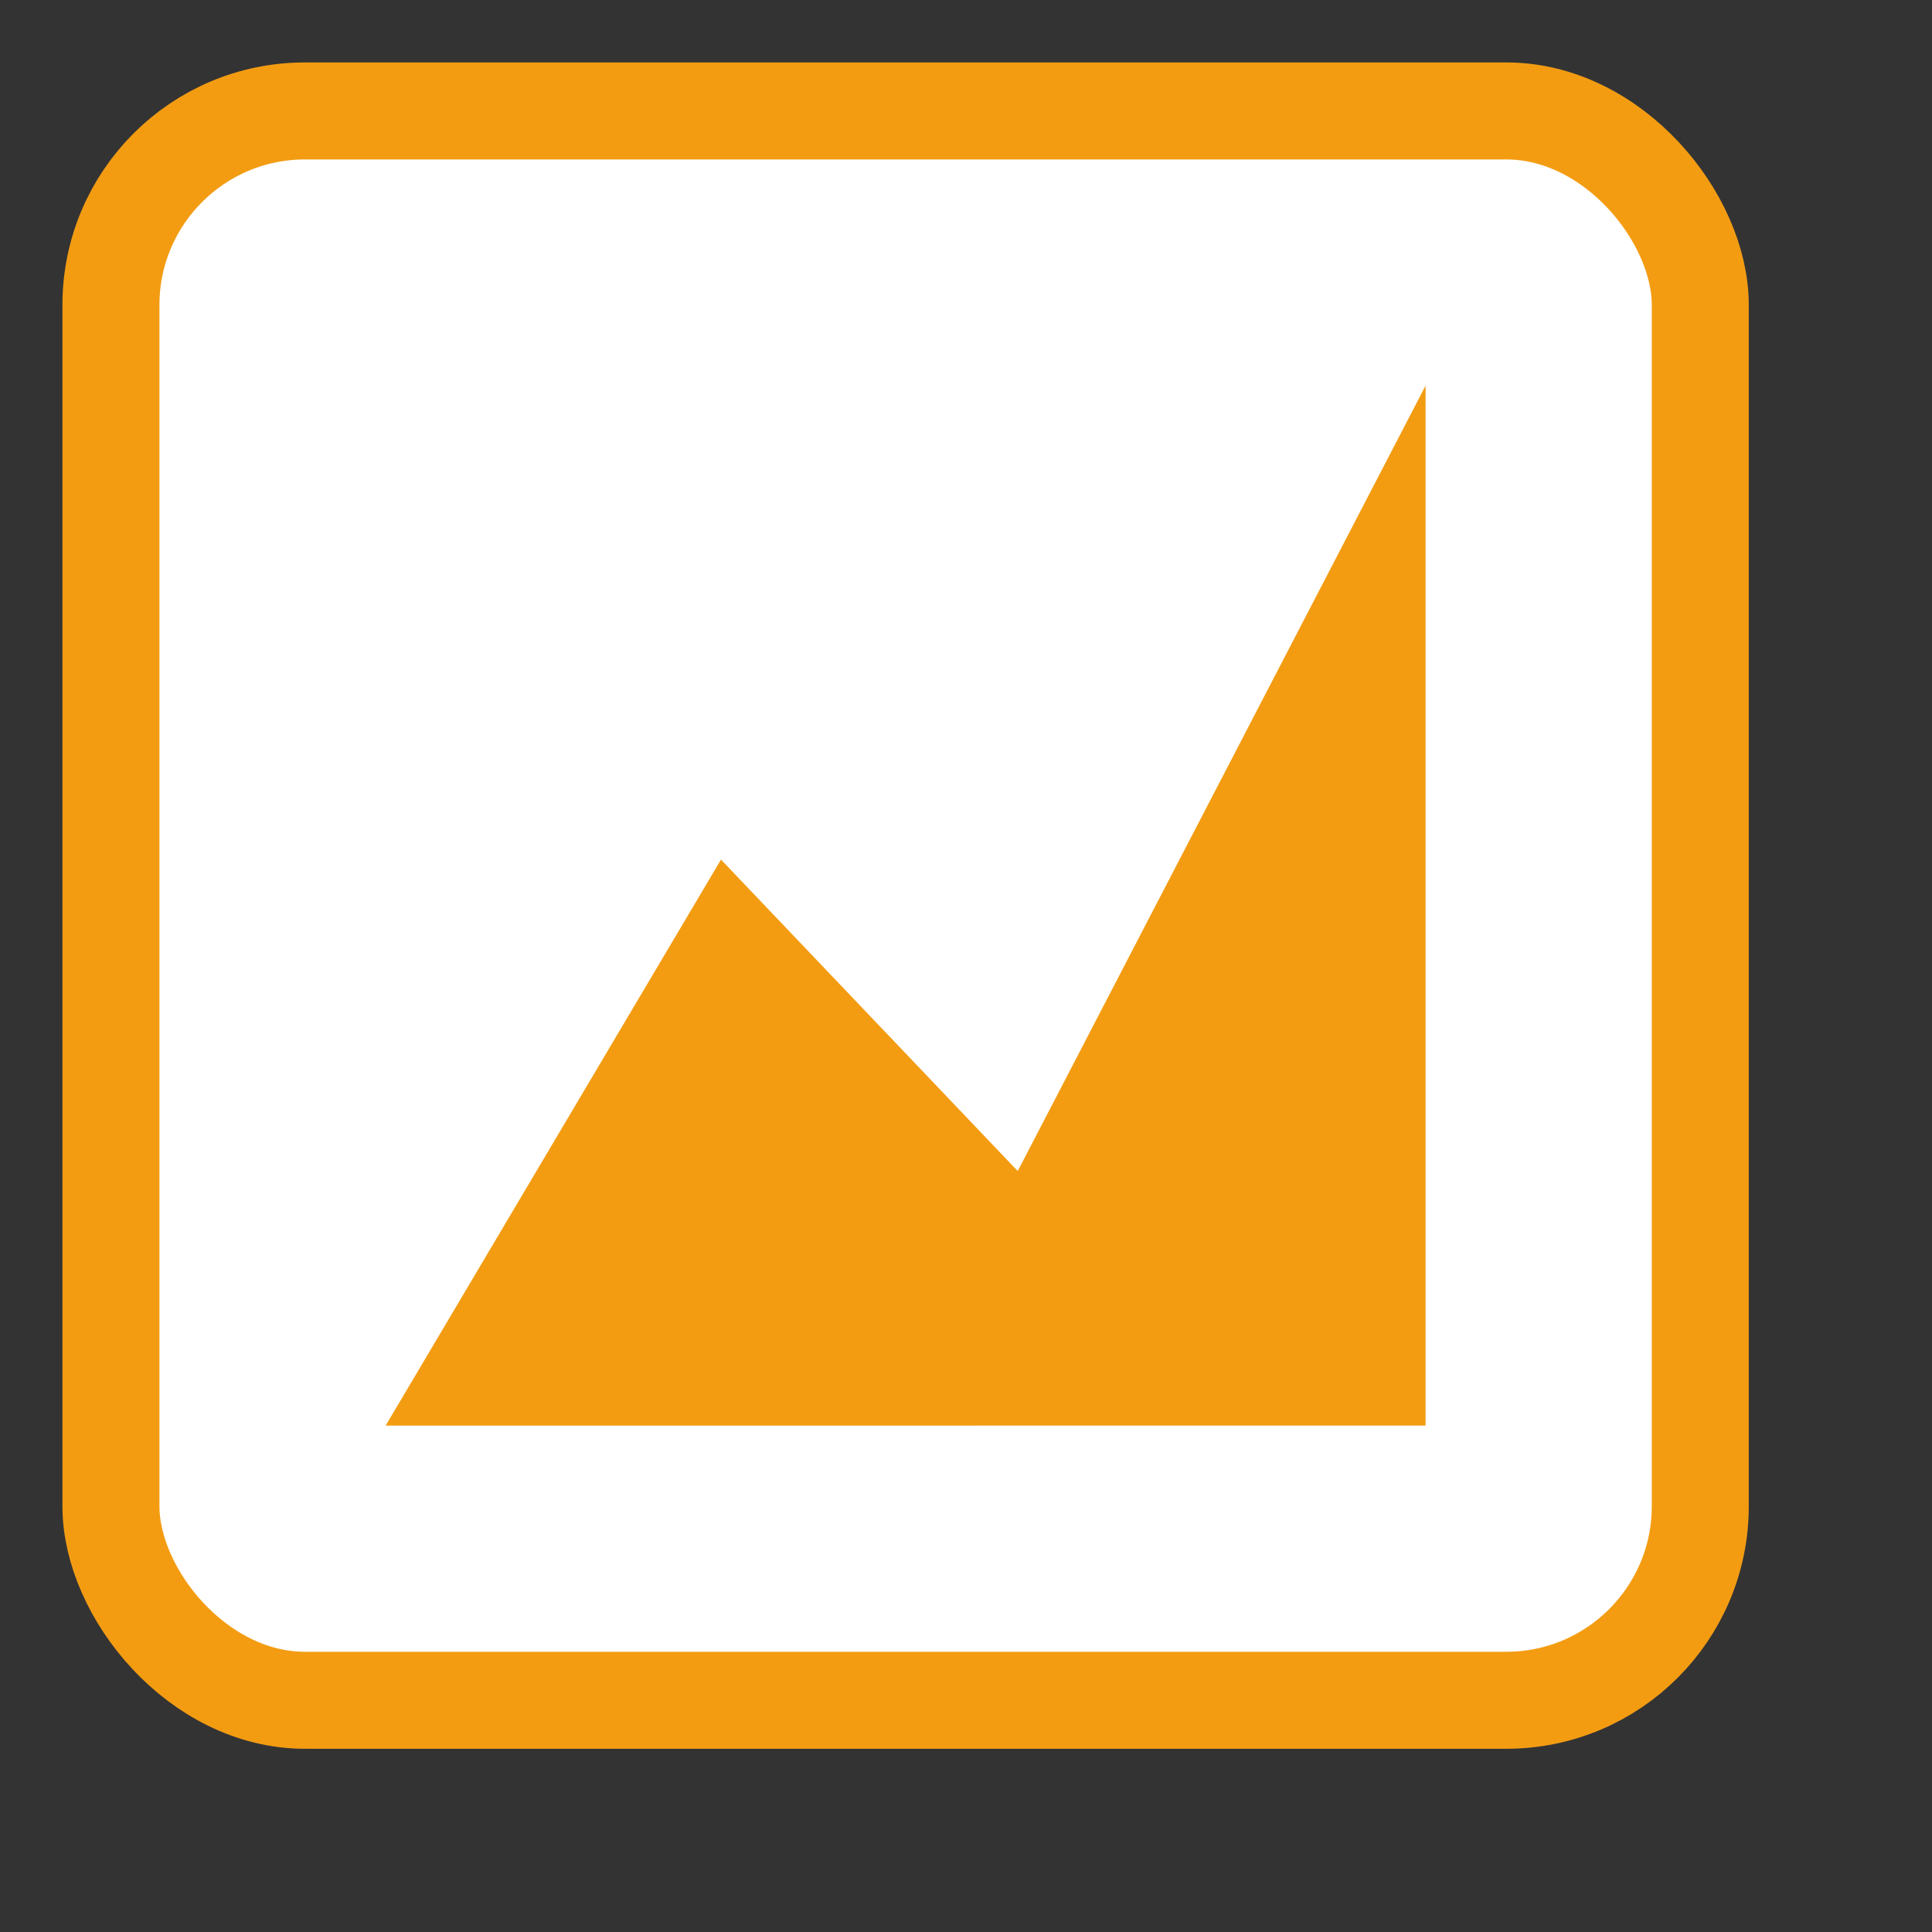 <?xml version="1.0" encoding="UTF-8" standalone="no"?>
<!-- Created using Karbon, part of Calligra: http://www.calligra.org/karbon -->

<svg
   xmlns:dc="http://purl.org/dc/elements/1.1/"
   xmlns:cc="http://creativecommons.org/ns#"
   xmlns:rdf="http://www.w3.org/1999/02/22-rdf-syntax-ns#"
   xmlns:svg="http://www.w3.org/2000/svg"
   xmlns="http://www.w3.org/2000/svg"
   xmlns:sodipodi="http://sodipodi.sourceforge.net/DTD/sodipodi-0.dtd"
   xmlns:inkscape="http://www.inkscape.org/namespaces/inkscape"
   width="38.4pt"
   height="38.4pt"
   id="svg2"
   version="1.1"
   inkscape:version="0.91 r"
   sodipodi:docname="calligrastage.svg">
  <rect width="100%" height="100%" fill="#333333" stroke="none"/>
  <sodipodi:namedview
     pagecolor="#ffffff"
     bordercolor="#666666"
     borderopacity="1"
     objecttolerance="10"
     gridtolerance="10"
     guidetolerance="10"
     inkscape:pageopacity="0"
     inkscape:pageshadow="2"
     inkscape:window-width="1366"
     inkscape:window-height="714"
     id="namedview12"
     showgrid="false"
     borderlayer="true"
     inkscape:showpageshadow="false"
     inkscape:zoom="9.8333329"
     inkscape:cx="25.322035"
     inkscape:cy="23.351164"
     inkscape:window-x="0"
     inkscape:window-y="0"
     inkscape:window-maximized="1"
     inkscape:current-layer="svg2"
     showguides="false">
    <sodipodi:guide
       position="4,44"
       orientation="40,0"
       id="guide4099" />
    <sodipodi:guide
       position="4,4"
       orientation="0,40"
       id="guide4101" />
    <sodipodi:guide
       position="44,4"
       orientation="-40,0"
       id="guide4103" />
    <sodipodi:guide
       position="44,44"
       orientation="0,-40"
       id="guide4105" />
    <sodipodi:guide
       position="9.5367432e-07,48"
       orientation="48,0"
       id="guide4109" />
    <sodipodi:guide
       position="9.5367432e-07,1.9073486e-06"
       orientation="0,48"
       id="guide4111" />
    <sodipodi:guide
       position="48,1.9073486e-06"
       orientation="-48,0"
       id="guide4113" />
    <sodipodi:guide
       position="48,48"
       orientation="0,-48"
       id="guide4115" />
    <sodipodi:guide
       position="15,33"
       orientation="18,0"
       id="guide4127" />
    <sodipodi:guide
       position="15,15"
       orientation="0,18"
       id="guide4129" />
    <sodipodi:guide
       position="33,15"
       orientation="-18,0"
       id="guide4131" />
    <sodipodi:guide
       position="33,33"
       orientation="0,-18"
       id="guide4133" />
    <sodipodi:guide
       position="15,24"
       orientation="9,0"
       id="guide4137" />
    <sodipodi:guide
       position="15,15"
       orientation="0,7"
       id="guide4139" />
    <sodipodi:guide
       position="22,15"
       orientation="-9,0"
       id="guide4141" />
    <sodipodi:guide
       position="22,24"
       orientation="0,-7"
       id="guide4143" />
    <sodipodi:guide
       position="22,21"
       orientation="6,0"
       id="guide4147" />
    <sodipodi:guide
       position="22,15"
       orientation="0,6"
       id="guide4149" />
    <sodipodi:guide
       position="28,15"
       orientation="-6,0"
       id="guide4151" />
    <sodipodi:guide
       position="28,21"
       orientation="0,-6"
       id="guide4153" />
  </sodipodi:namedview>
  <defs
     id="defs4" />
  <rect
     style="opacity:1;fill:#ffffff;fill-opacity:1;stroke:#f39c12;stroke-width:2.571;stroke-miterlimit:4;stroke-dasharray:none;stroke-opacity:1"
     id="rect4136"
     width="42.119"
     height="42.119"
     x="2.94"
     y="2.94"
     rx="5.142"
     ry="5.142" />
  <path
     style="fill:#f39c12;fill-opacity:1;stroke:none;stroke-width:1px;stroke-linecap:butt;stroke-linejoin:miter;stroke-opacity:1"
     d="m 10.22,37.78 8.887,-15 7.864,8.254 10.808,-20.814 0,27.559 z"
     id="path4155"
     inkscape:connector-curvature="0"
     sodipodi:nodetypes="cccccc" />
</svg>
